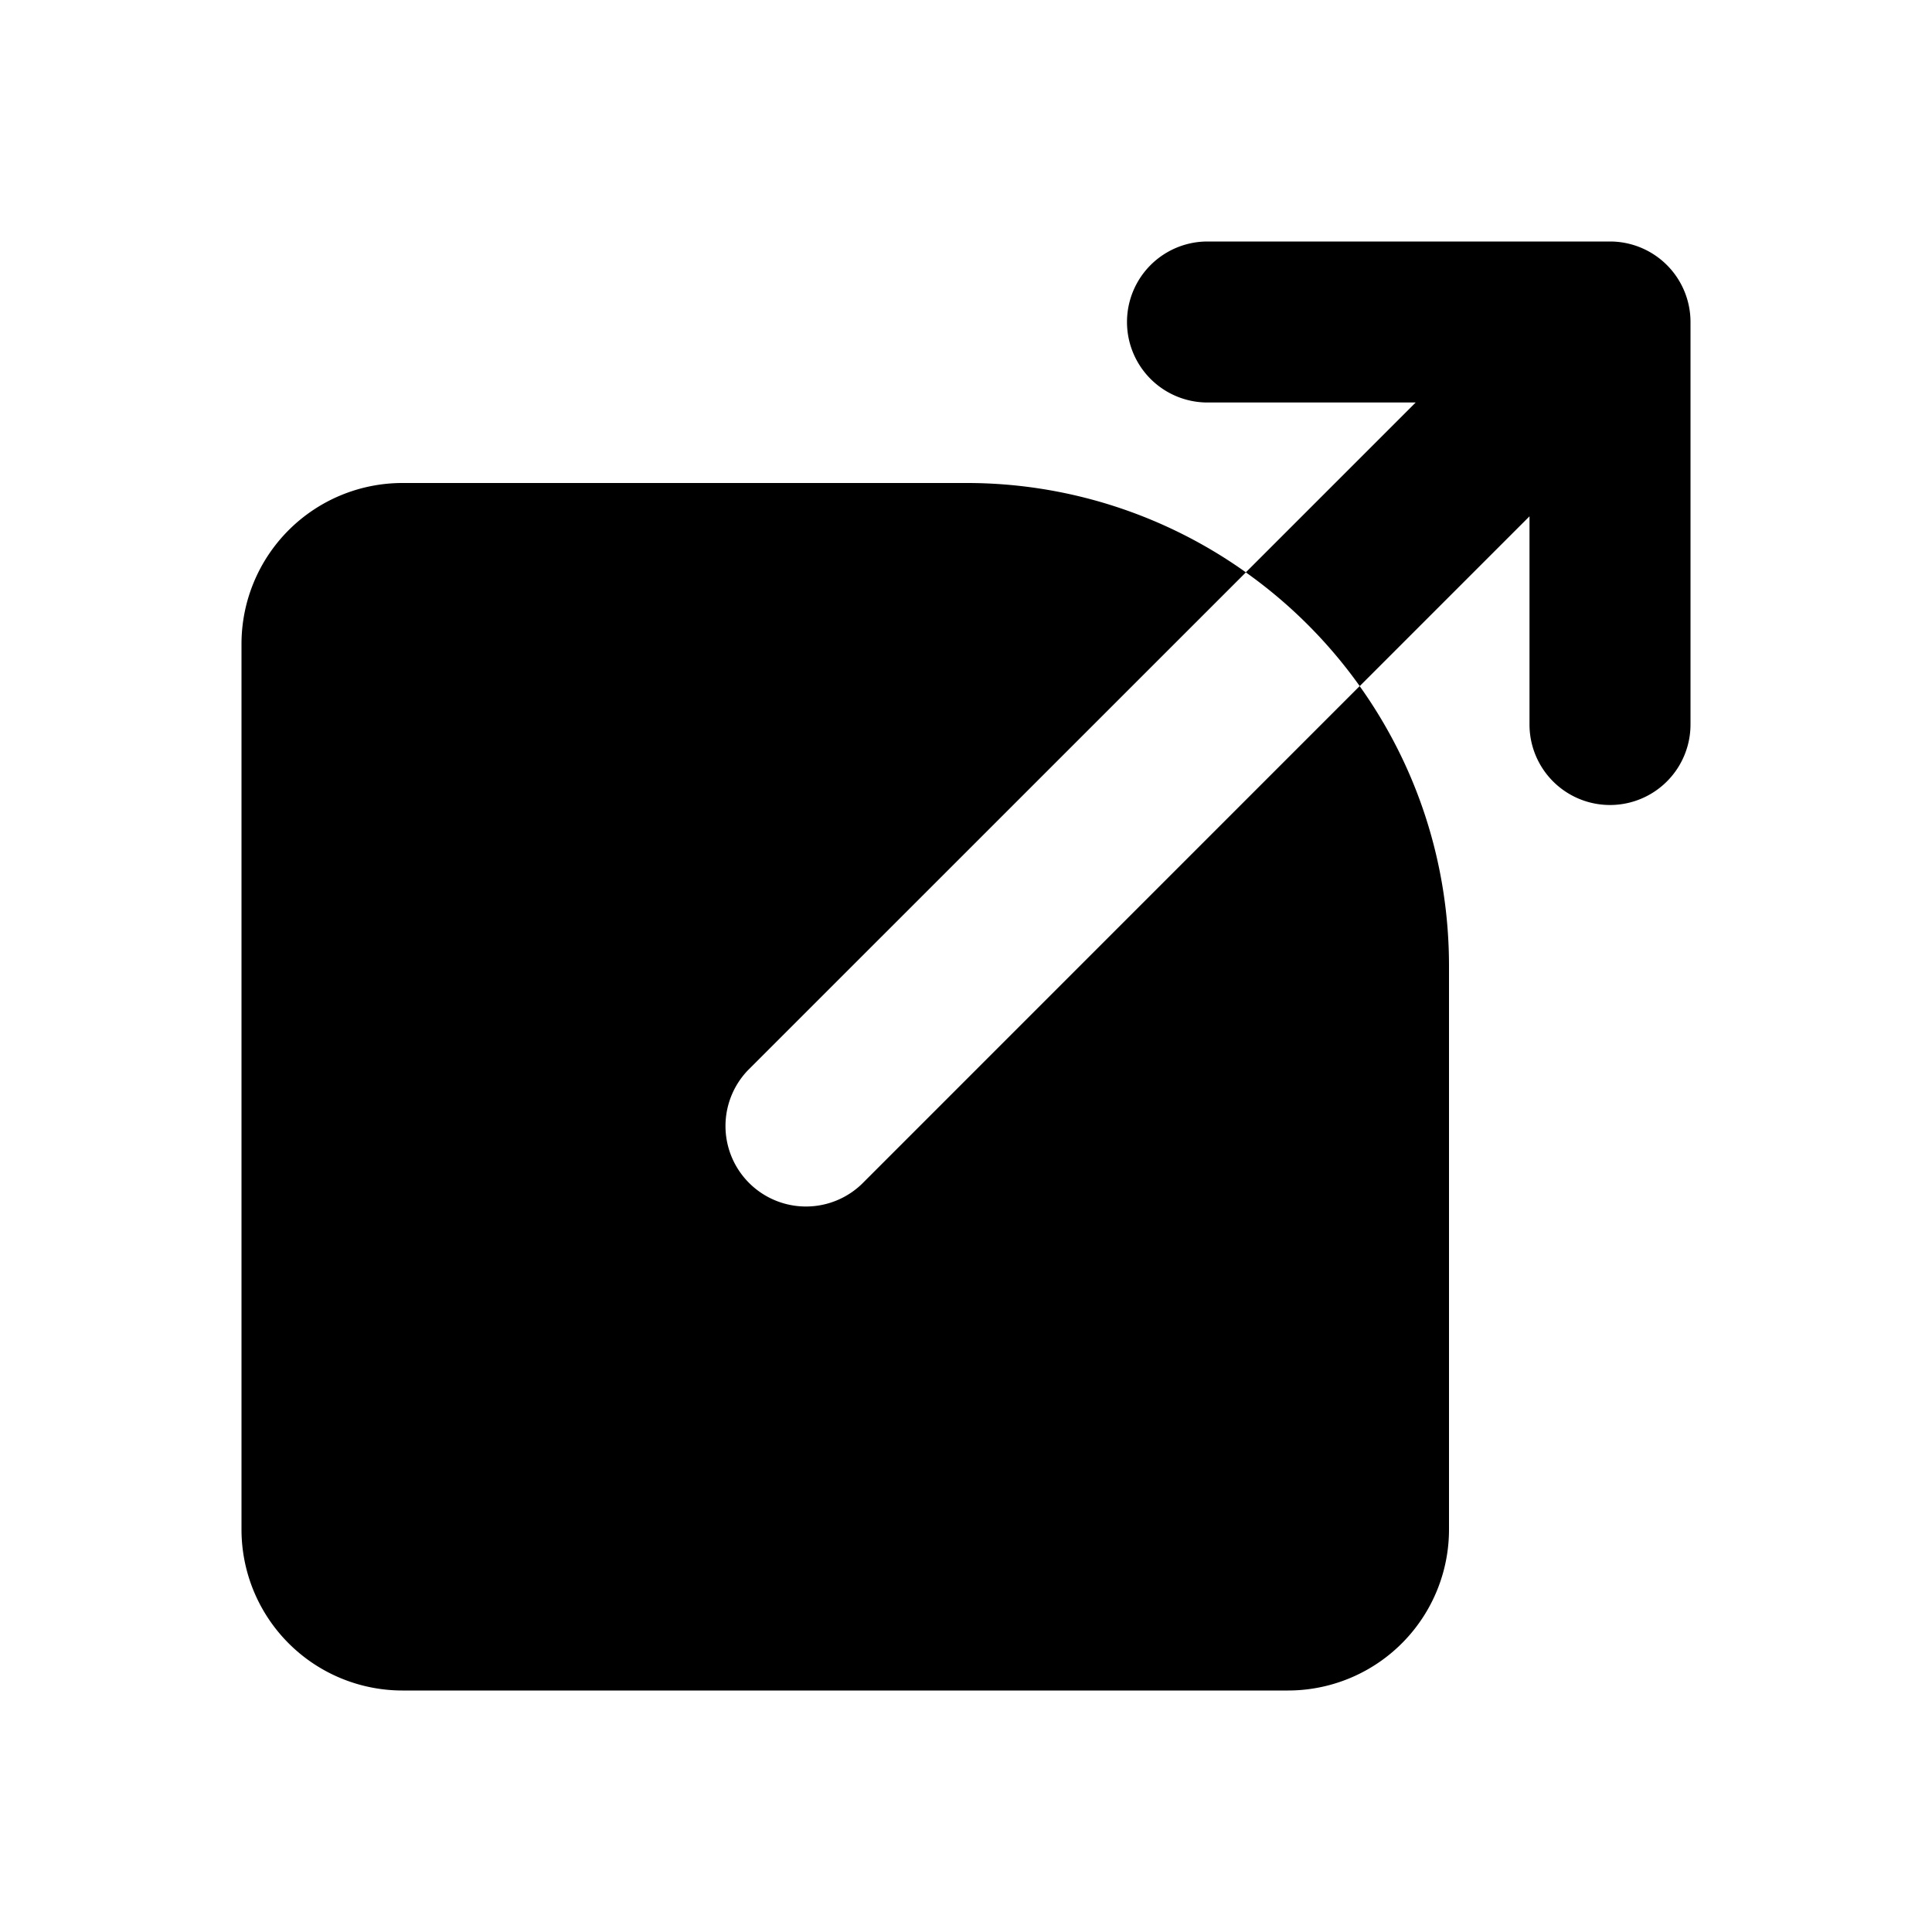 <svg xmlns="http://www.w3.org/2000/svg" xmlns:xlink="http://www.w3.org/1999/xlink" width="24" height="24" viewBox="0 0 24 24"><g fill="none" fill-rule="evenodd"><path d="m12.593 23.258l-.011.002l-.071.035l-.02.004l-.014-.004l-.071-.035q-.016-.005-.024.005l-.004.01l-.017.428l.005.02l.01.013l.104.074l.015.004l.012-.004l.104-.074l.012-.016l.004-.017l-.017-.427q-.004-.016-.017-.018m.265-.113l-.013.002l-.185.093l-.01.01l-.003.011l.018.43l.005.012l.008.007l.201.093q.019.005.029-.008l.004-.014l-.034-.614q-.005-.018-.02-.022m-.715.002a.02.02 0 0 0-.027.006l-.006.014l-.034.614q.001.018.017.024l.015-.002l.201-.093l.01-.008l.004-.011l.017-.43l-.003-.012l-.01-.01z"/><path fill="currentColor" d="M21 4a1 1 0 0 0-1-1h-5a1 1 0 1 0 0 2h2.586l-2.11 2.11a6 6 0 0 1 1.415 1.413L19 6.414V9a1 1 0 1 0 2 0zm-5.523 3.11A5.97 5.97 0 0 0 12 6H5a2 2 0 0 0-2 2v11a2 2 0 0 0 2 2h11a2 2 0 0 0 2-2v-7c0-1.296-.41-2.496-1.11-3.477l-6.183 6.184a1 1 0 0 1-1.414-1.414z"/></g></svg>